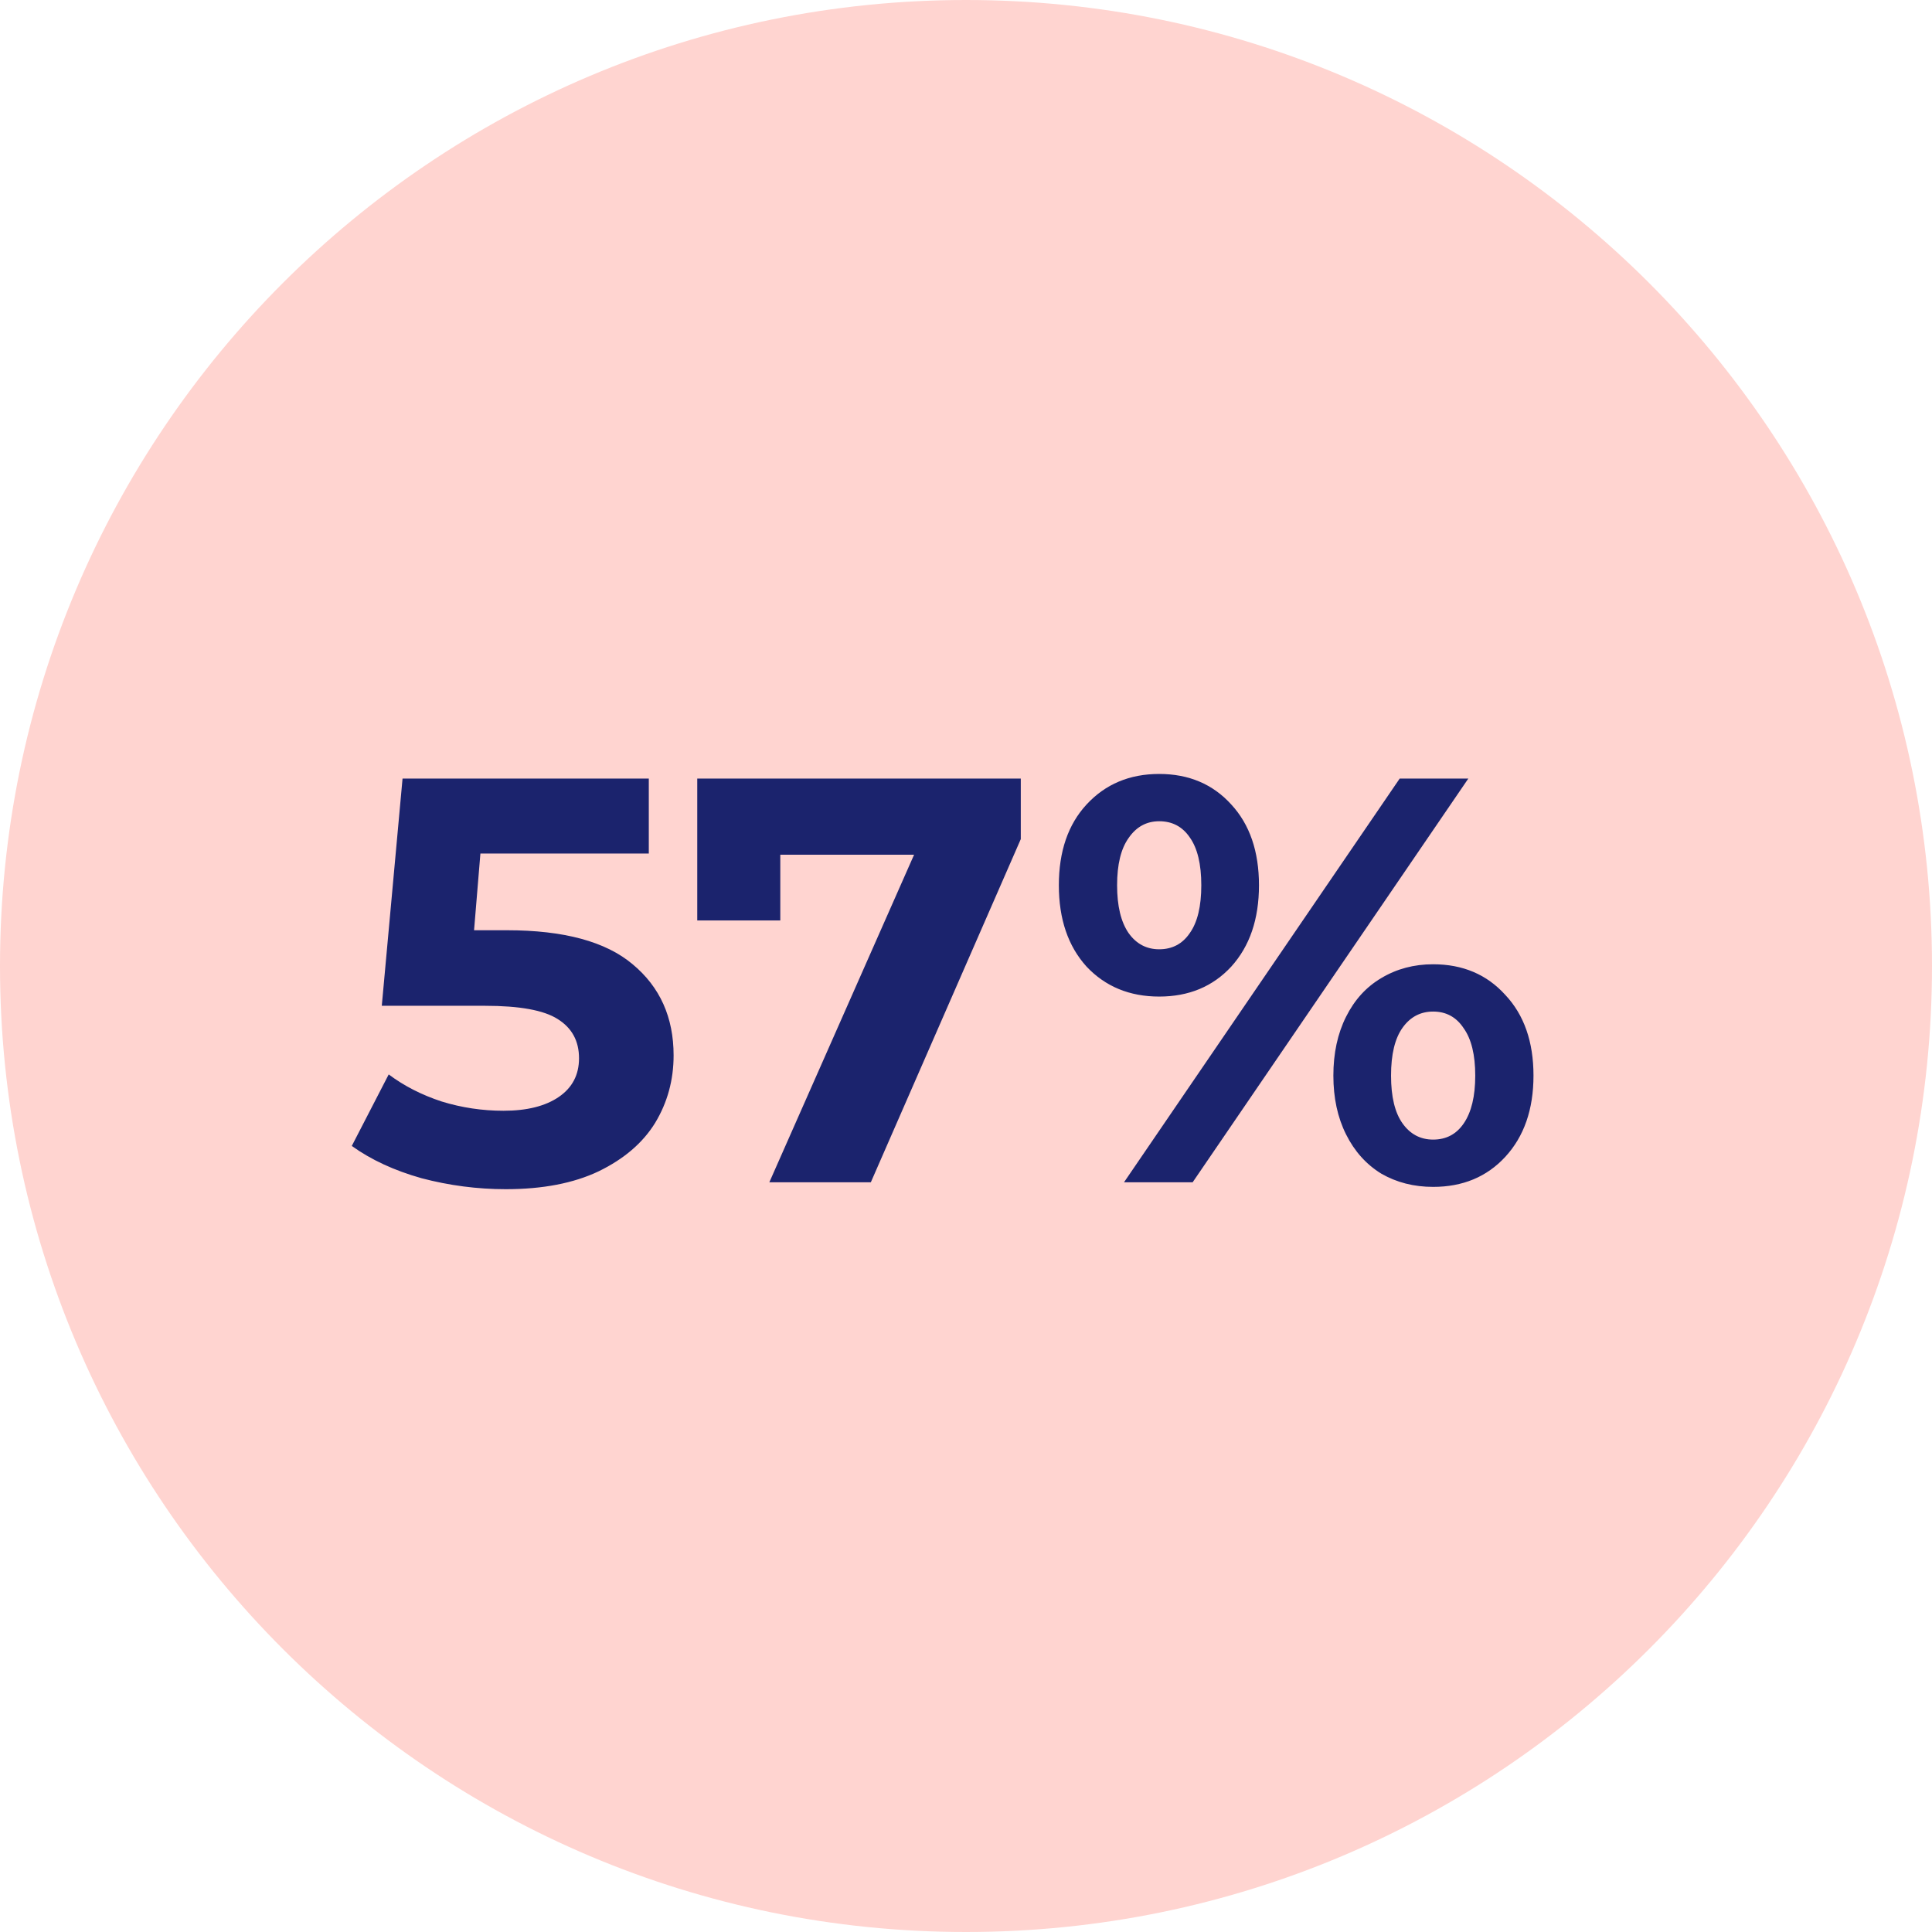 <svg width="67" height="67" viewBox="0 0 67 67" fill="none" xmlns="http://www.w3.org/2000/svg">
<path d="M67 33.5C67 14.998 52.002 0 33.5 0C14.998 0 0 14.998 0 33.5C0 52.002 14.998 67 33.5 67C52.002 67 67 52.002 67 33.5Z" fill="#FFD4D0"/>
<path d="M17.58 32.26C19.553 32.26 21.007 32.653 21.94 33.44C22.887 34.227 23.36 35.28 23.36 36.6C23.36 37.453 23.147 38.233 22.72 38.94C22.293 39.633 21.64 40.193 20.76 40.62C19.893 41.033 18.82 41.24 17.54 41.24C16.553 41.24 15.58 41.113 14.62 40.86C13.673 40.593 12.867 40.22 12.2 39.74L13.48 37.26C14.013 37.66 14.627 37.973 15.32 38.2C16.013 38.413 16.727 38.52 17.46 38.52C18.273 38.52 18.913 38.36 19.38 38.04C19.847 37.72 20.08 37.273 20.08 36.7C20.08 36.1 19.833 35.647 19.34 35.34C18.86 35.033 18.02 34.88 16.82 34.88H13.24L13.96 27H22.5V29.6H16.66L16.44 32.26H17.58ZM35.4 27V29.1L30.2 41H26.68L31.7 29.64H27.06V31.92H24.18V27H35.4ZM40.2 34.56C39.173 34.56 38.333 34.213 37.68 33.52C37.04 32.813 36.72 31.873 36.72 30.7C36.72 29.527 37.04 28.593 37.68 27.9C38.333 27.193 39.173 26.84 40.2 26.84C41.226 26.84 42.06 27.193 42.7 27.9C43.34 28.593 43.66 29.527 43.66 30.7C43.66 31.873 43.34 32.813 42.7 33.52C42.06 34.213 41.226 34.56 40.2 34.56ZM48.54 27H50.92L41.36 41H38.98L48.54 27ZM40.2 32.92C40.653 32.92 41.006 32.733 41.26 32.36C41.526 31.987 41.66 31.433 41.66 30.7C41.66 29.967 41.526 29.413 41.26 29.04C41.006 28.667 40.653 28.48 40.2 28.48C39.76 28.48 39.406 28.673 39.14 29.06C38.873 29.433 38.74 29.98 38.74 30.7C38.74 31.42 38.873 31.973 39.14 32.36C39.406 32.733 39.76 32.92 40.2 32.92ZM49.7 41.16C49.033 41.16 48.433 41.007 47.9 40.7C47.38 40.38 46.973 39.927 46.68 39.34C46.386 38.753 46.24 38.073 46.24 37.3C46.24 36.527 46.386 35.847 46.68 35.26C46.973 34.673 47.38 34.227 47.9 33.92C48.433 33.6 49.033 33.44 49.7 33.44C50.726 33.44 51.56 33.793 52.2 34.5C52.853 35.193 53.18 36.127 53.18 37.3C53.18 38.473 52.853 39.413 52.2 40.12C51.56 40.813 50.726 41.16 49.7 41.16ZM49.7 39.52C50.153 39.52 50.506 39.333 50.76 38.96C51.026 38.573 51.16 38.02 51.16 37.3C51.16 36.58 51.026 36.033 50.76 35.66C50.506 35.273 50.153 35.08 49.7 35.08C49.26 35.08 48.906 35.267 48.64 35.64C48.373 36.013 48.24 36.567 48.24 37.3C48.24 38.033 48.373 38.587 48.64 38.96C48.906 39.333 49.26 39.52 49.7 39.52Z" fill="#1B236D"/>
</svg>
